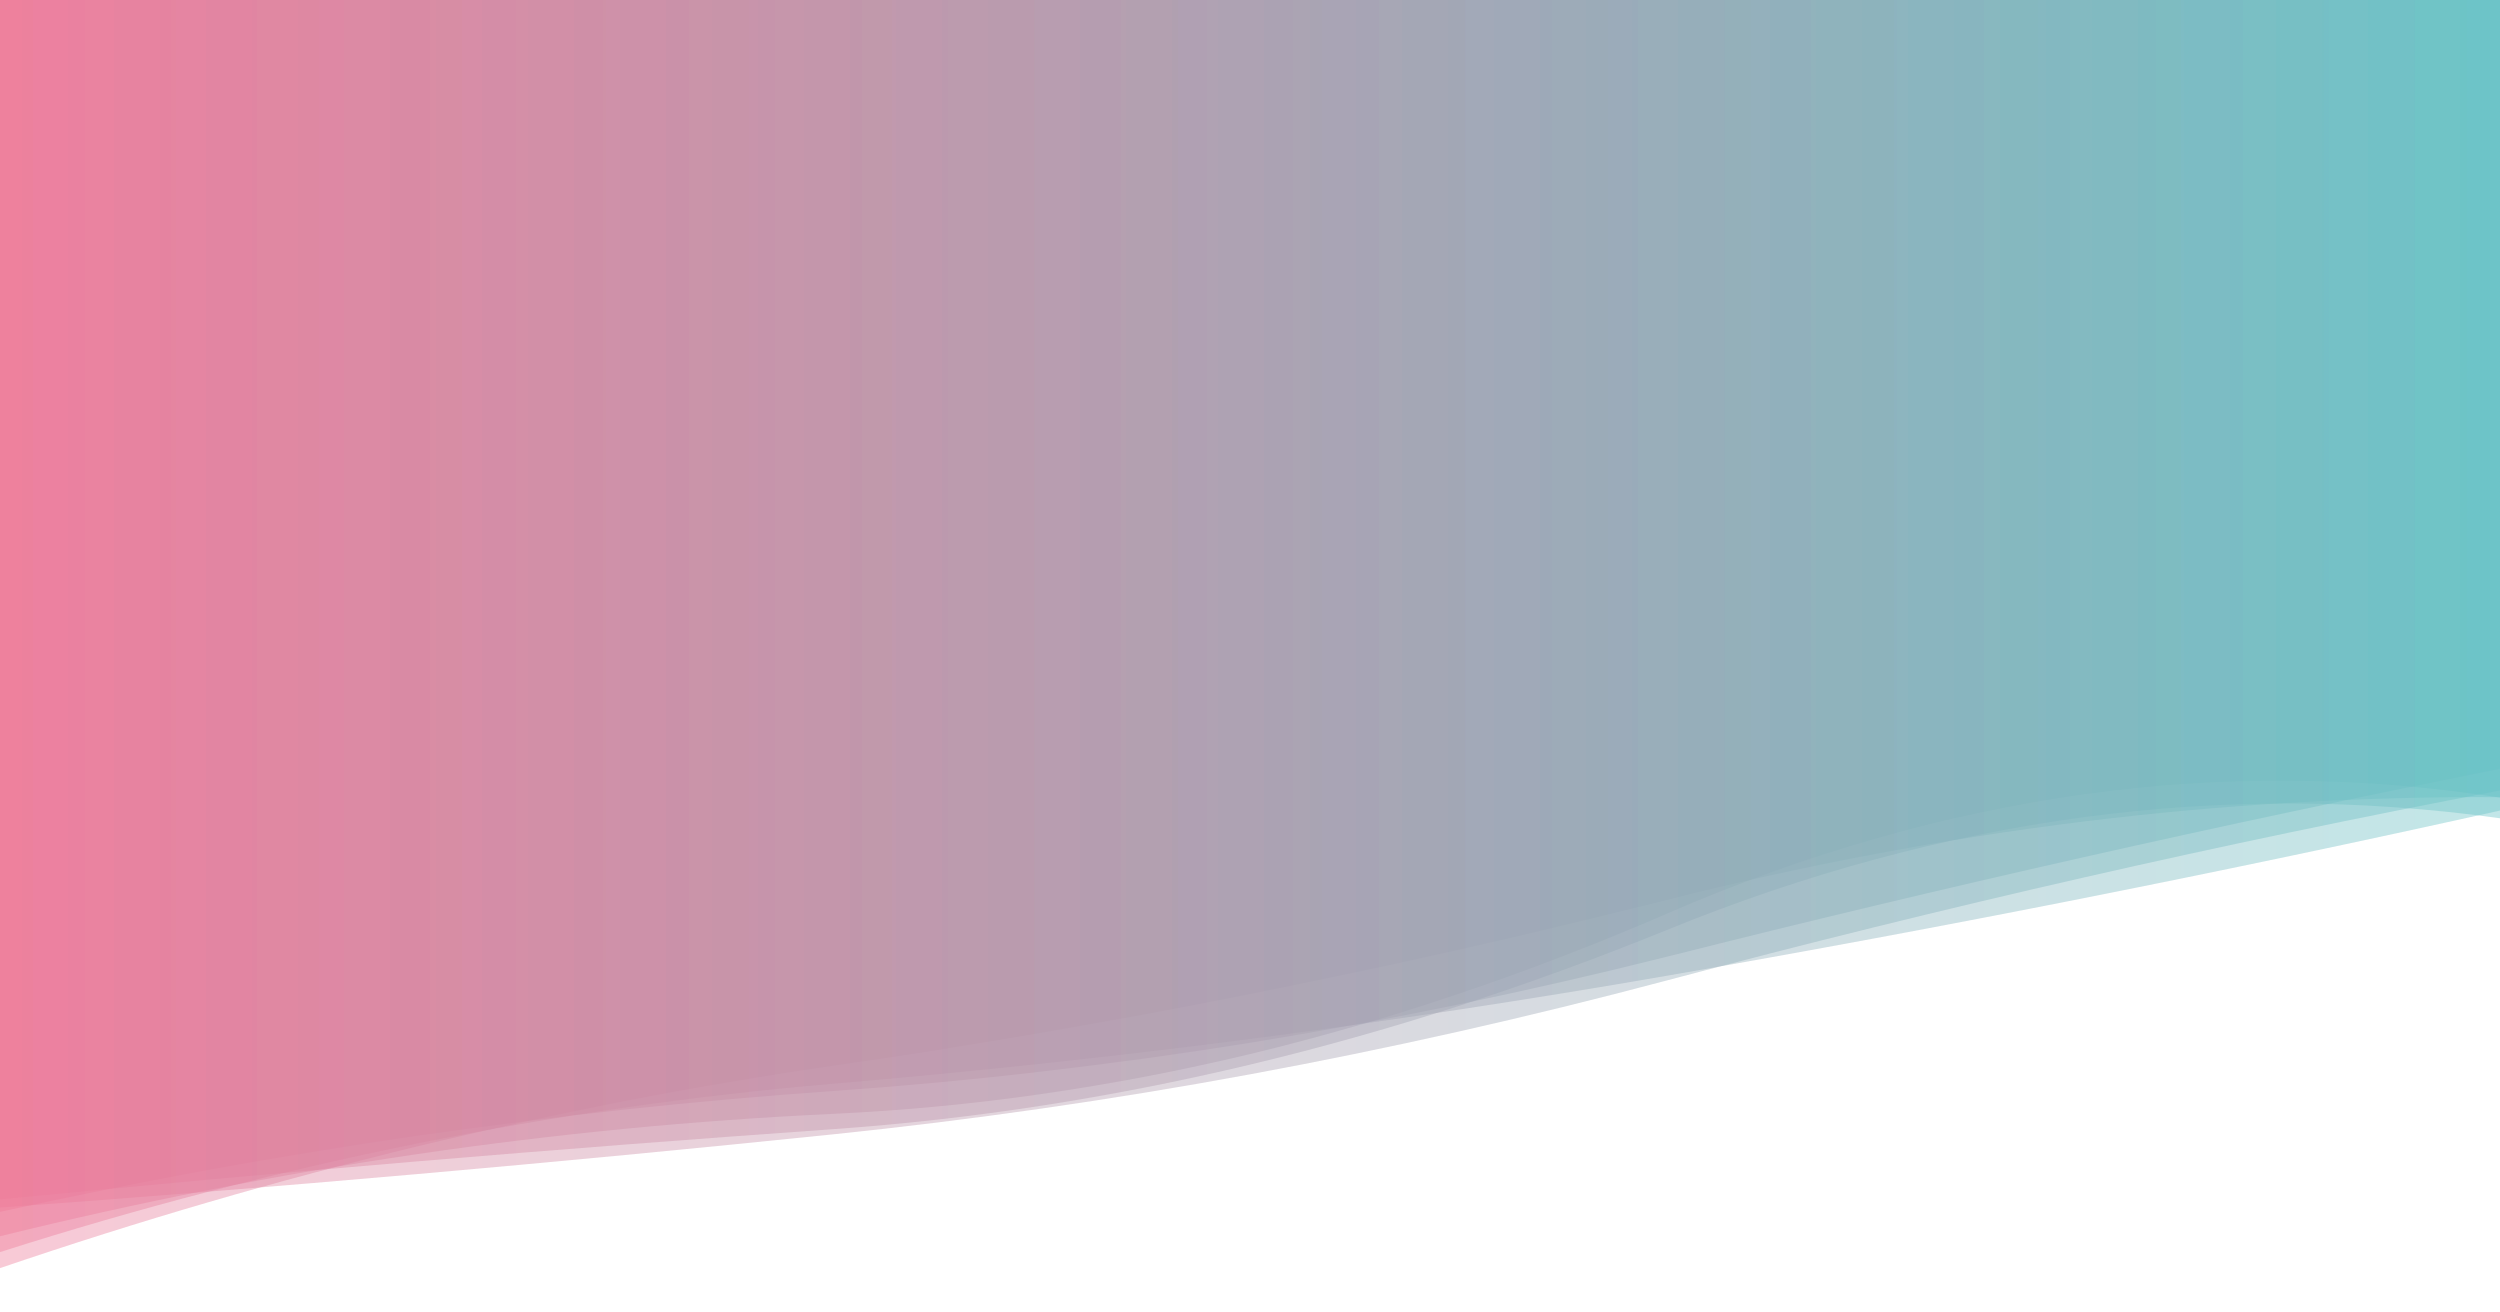 <?xml version="1.0" encoding="utf-8"?><svg xmlns="http://www.w3.org/2000/svg" xmlns:xlink="http://www.w3.org/1999/xlink" width="1920" height="1008" preserveAspectRatio="xMidYMid" viewBox="0 0 1920 1008" style="z-index:1;margin-right:-2px;display:block;background-repeat-y:initial;background-repeat-x:initial;background-color:rgb(255, 255, 255);animation-play-state:paused" ><g transform="translate(960,504) scale(1,1) translate(-960,-504)" style="transform:matrix(1, 0, 0, 1, 0, 0);animation-play-state:paused" ><linearGradient id="lg-0.24534191326938792" x1="0" x2="1" y1="0" y2="0" style="animation-play-state:paused" ><stop stop-color="#ee7999" offset="0" style="animation-play-state:paused" ></stop>

  
<stop stop-color="#65c2c5" offset="1" style="animation-play-state:paused" ></stop></linearGradient>
<path d="M 0 0 L 0 930.728 Q 320 860.372 640 837.874 T 1280 734.774 T 1920 590.411 L 1920 0 Z" fill="url(#lg-0.24534191326938792)" opacity="0.4" style="opacity:0.4;animation-play-state:paused" ></path>
<path d="M 0 0 L 0 927.422 Q 320 904.189 640 871.148 T 1280 753.023 T 1920 607.102 L 1920 0 Z" fill="url(#lg-0.24534191326938792)" opacity="0.4" style="opacity:0.4;animation-play-state:paused" ></path>
<path d="M 0 0 L 0 973.912 Q 320 864.917 640 818.512 T 1280 691.17 T 1920 612.256 L 1920 0 Z" fill="url(#lg-0.24534191326938792)" opacity="0.4" style="opacity:0.4;animation-play-state:paused" ></path>
<path d="M 0 0 L 0 949.462 Q 320 870.419 640 855.432 T 1280 701.74 T 1920 612.556 L 1920 0 Z" fill="url(#lg-0.24534191326938792)" opacity="0.4" style="opacity:0.4;animation-play-state:paused" ></path>
<path d="M 0 0 L 0 921.1 Q 320 889.801 640 867.189 T 1280 714.254 T 1920 628.426 L 1920 0 Z" fill="url(#lg-0.24534191326938792)" opacity="0.4" style="opacity:0.4;animation-play-state:paused" ></path>
<path d="M 0 0 L 0 961.611 Q 320 859.582 640 832.311 T 1280 749.399 T 1920 622.508 L 1920 0 Z" fill="url(#lg-0.24534191326938792)" opacity="0.4" style="opacity:0.4;animation-play-state:paused" ></path></g></svg>